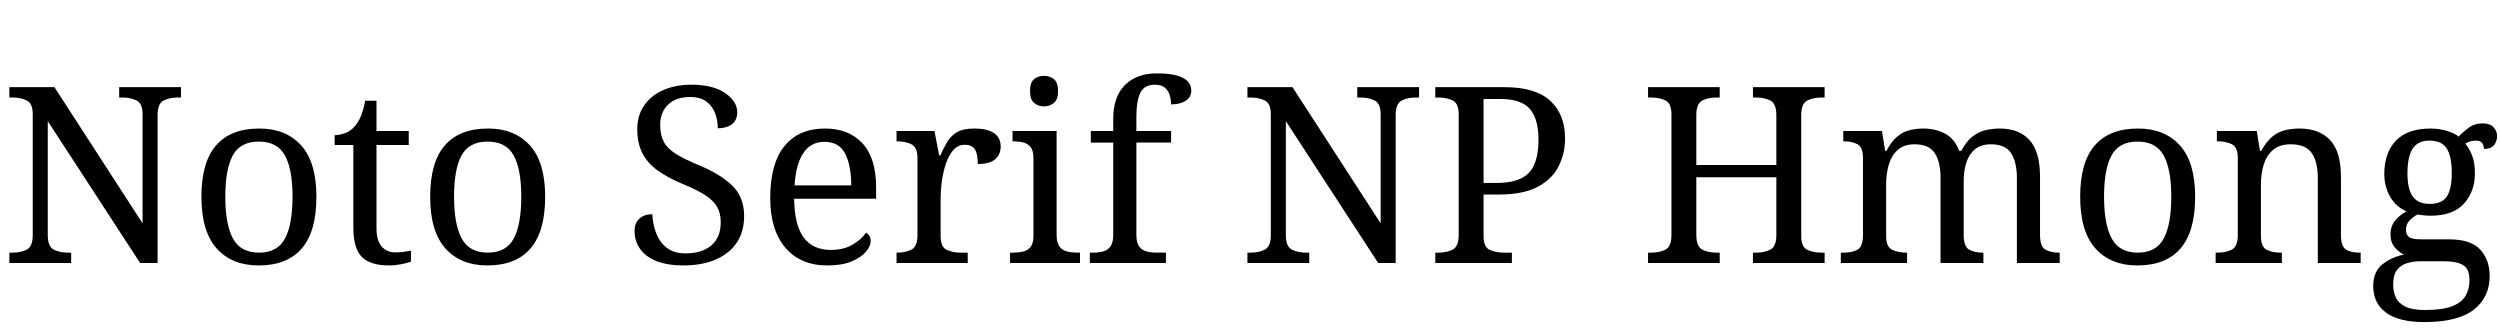 <svg width="142.14" height="19.04" viewBox="0 0 142.14 19.04" xmlns="http://www.w3.org/2000/svg"><path transform="translate(0 14.952) scale(.014 -.014)" d="m38 0v42h13q34 0 58 12.5t24 59.5v490q0 44-24.5 56t-57.5 12h-13v42h183l358-553v443q0 44-24.5 56t-57.5 12h-13v42h251v-42h-13q-34 0-58-12.5t-24-59.5v-600h-71l-375 576v-462q0-47 24-59.5t58-12.5h13v-42z"/><path transform="translate(10.682 14.952) scale(.014 -.014)" d="m287-10q-108 0-170 69t-62 210q0 140 59.5 208.5t175.5 68.5q108 0 170-68.5t62-208.5q0-141-59.5-210t-175.5-69zm2 52q75 0 105.5 57.5t30.5 169.5-31 168-106 56-105.5-56-30.5-168 31-169.5 106-57.5z"/><path transform="translate(18.76 14.952) scale(.014 -.014)" d="m240-10q-76 0-110.5 34.5t-34.5 120.5v334h-76v40q18 0 40 7.5t38 24.5q17 18 28 44t18 64h46v-123h131v-57h-131v-337q0-51 21-75t55-24q18 0 33 2t31 5v-44q-13-6-39-11t-50-5z"/><path transform="translate(23.688 14.952) scale(.014 -.014)" d="m287-10q-108 0-170 69t-62 210q0 140 59.5 208.5t175.5 68.5q108 0 170-68.5t62-208.5q0-141-59.5-210t-175.5-69zm2 52q75 0 105.5 57.5t30.5 169.5-31 168-106 56-105.5-56-30.5-168 31-169.5 106-57.5z"/><path transform="translate(35.406 14.952) scale(.014 -.014)" d="m247-10q-65 0-109.5 17.5t-67 49.5-22.5 74q0 20 8.5 35t24.5 23.5 39 8.5q2-41 16-77.5t43-59 76-22.5q67 0 105 32.5t38 93.5q0 37-14.5 62.5t-48 47.5-92.5 46q-62 26-103 56t-61 70.5-20 95.5q0 57 28.5 97.5t78 62 112.5 21.5q89 0 138-34t49-78q0-32-21.5-48.5t-57.5-16.5q0 31-10.5 60t-35 48-66.5 19q-58 0-90-31t-32-83q0-40 14.5-67.5t48.5-49 92-45.5q88-36 137-83t49-124q0-64-30-108.5t-85.5-68.5-130.5-24z"/><path transform="translate(43.022 14.952) scale(.014 -.014)" d="m287-10q-109 0-170.5 72t-61.5 202q0 140 58 211t164 71q97 0 152.5-60t55.5-179v-46h-333q2-109 39.5-158.5t109.5-49.5q52 0 88.5 21.5t54.5 48.5q7-3 13-12t6-22q0-20-19-43t-58-39.5-99-16.5zm97 325q0 80-24.5 128.5t-84.5 48.5q-55 0-85.5-45.5t-35.5-131.5z"/><path transform="translate(50.512 14.952) scale(.014 -.014)" d="m33 0v42h3q34 0 58 12.5t24 59.5v312q0 44-24.5 56t-57.5 12h-3v42h154l19-99h5q13 30 28 55t40 39.5 69 14.5q55 0 81.5-19t26.5-54q0-31-21.5-51t-71.5-20q0 41-12 59.5t-41 18.5q-28 0-47-22t-30-56-16-70.5-5-65.5v-157q0-44 24.5-55.5t57.5-11.5h28v-42z"/><path transform="translate(57.106 14.952) scale(.014 -.014)" d="m23 0v42h13q22 0 40.5 4.5t30 19 11.5 43.5v317q0 30-11.5 44.5t-30 19-40.5 4.5h-3v42h179v-422q0-31 11-46.5t30-20.5 41-5h13v-42zm138 636q-24 0-40.5 14t-16.5 48q0 35 16.5 48.5t40.5 13.5q23 0 40-13.5t17-48.5q0-34-17-48t-40-14z"/><path transform="translate(61.586 14.952) scale(.014 -.014)" d="m27 0v42h13q23 0 41.5 5t29.5 20.5 11 46.5v375h-91v47h91v50q0 89 47.5 136.5t129.5 47.5q52 0 82.5-9t44-24.5 13.5-36.5q0-27-23-41.5t-59-14.5q0 20-6 38.5t-20 30-40 11.5q-43 0-59-33t-16-96v-59h141v-47h-141v-375q0-31 11-46.5t30-20.5 41-5h38v-42z"/><path transform="translate(70.392 14.952) scale(.014 -.014)" d="m38 0v42h13q34 0 58 12.5t24 59.5v490q0 44-24.5 56t-57.5 12h-13v42h183l358-553v443q0 44-24.5 56t-57.5 12h-13v42h251v-42h-13q-34 0-58-12.5t-24-59.5v-600h-71l-375 576v-462q0-47 24-59.5t58-12.5h13v-42z"/><path transform="translate(81.074 14.952) scale(.014 -.014)" d="m38 0v42h13q34 0 58 12.5t24 59.5v490q0 44-24.5 56t-57.5 12h-13v42h281q126 0 186-55.5t60-153.5q0-59-25.5-111t-84.5-84-158-32h-63v-169q0-44 24.5-55.5t57.5-11.5h33v-42zm249 325q91 0 130.5 40.5t39.5 135.5q0 84-35 124.5t-120 40.5h-68v-341z"/><path transform="translate(93.17 14.952) scale(.014 -.014)" d="m38 0v42h13q34 0 58 12.5t24 59.5v490q0 44-24.5 56t-57.5 12h-13v42h291v-42h-13q-34 0-58-12.5t-24-59.5v-202h325v202q0 47-24 59.5t-58 12.5h-13v42h291v-42h-13q-34 0-58-12.5t-24-59.5v-491q0-44 24.5-55.5t57.5-11.5h13v-42h-291v42h13q34 0 58 12.5t24 59.5v234h-325v-234q0-47 24-59.5t58-12.5h13v-42z"/><path transform="translate(104.27 14.952) scale(.014 -.014)" d="m28 0v42h13q34 0 55.5 12.5t21.5 59.5v312q0 44-22 56t-55 12h-3v42h157l13-81h5q20 38 43 57.5t50 26.5 58 7q48 0 87-20.5t58-70.5h8q20 38 44.5 57.5t53 26.5 59.5 7q77 0 120-46.5t43-149.5v-236q0-47 21.5-59.5t55.5-12.5h3v-42h-174v345q0 65-23.5 101t-81.5 36q-41 0-65.5-20.5t-35-54.5-10.5-74v-219q0-47 21.5-59.5t55.5-12.5h3v-42h-174v345q0 65-23.5 101t-81.5 36q-43 0-68.5-22.5t-36.5-59.5-11-80v-211q0-44 24.5-55.5t57.5-11.5h3v-42z"/><path transform="translate(117.5 14.952) scale(.014 -.014)" d="m287-10q-108 0-170 69t-62 210q0 140 59.5 208.5t175.5 68.5q108 0 170-68.5t62-208.5q0-141-59.5-210t-175.5-69zm2 52q75 0 105.5 57.5t30.5 169.5-31 168-106 56-105.5-56-30.5-168 31-169.5 106-57.5z"/><path transform="translate(125.58 14.952) scale(.014 -.014)" d="m28 0v42h8q34 0 58 12.5t24 59.5v312q0 44-23.5 56t-56.5 12h-5v42h162l13-81h5q21 38 44.5 57.5t51.5 26.5 60 7q79 0 123.5-46.5t44.5-149.5v-236q0-47 20.5-59.5t54.5-12.5h5v-42h-174v345q0 65-24.5 101t-85.5 36q-45 0-71.5-22.5t-38-59.5-11.5-80v-211q0-44 23.5-55.5t56.5-11.5h5v-42z"/><path transform="translate(134.61 14.952) scale(.014 -.014)" d="m231-240q-104 0-156 38.5t-52 107.5q0 59 38 89t87 39q-20 9-37.5 29.5t-17.5 52.5q0 30 15.5 52t49.5 42q-43 18-66.5 59.5t-23.5 91.5q0 86 47 135.5t141 49.5q36 0 68-10t46-23q14 16 39 35t58 19q30 0 44.5-15.5t14.5-36.5-12.5-36.5-40.5-15.5q0 11-6.5 22.5t-26.5 11.5q-23 0-43-12 17-21 28-49.5t11-71.5q0-74-44.5-123t-135.5-49q-12 0-27.5 1.5t-25.5 3.5q-19-10-33-25t-14-38q0-18 11.5-28t50.5-10h113q89 0 127-42t38-107q0-86-64.5-136.5t-200.5-50.5zm2 49q72 0 111 15.5t54.5 43 15.5 62.5q0 46-26 61.5t-76 15.5h-98q-28 0-53-7.5t-41-27.5-16-60q0-29 11-52.5t39-37 79-13.5zm20 431q49 0 69 30t20 95q0 68-20.5 100t-69.5 32q-48 0-69-33t-21-100q0-64 21.5-94t69.5-30z"/></svg>